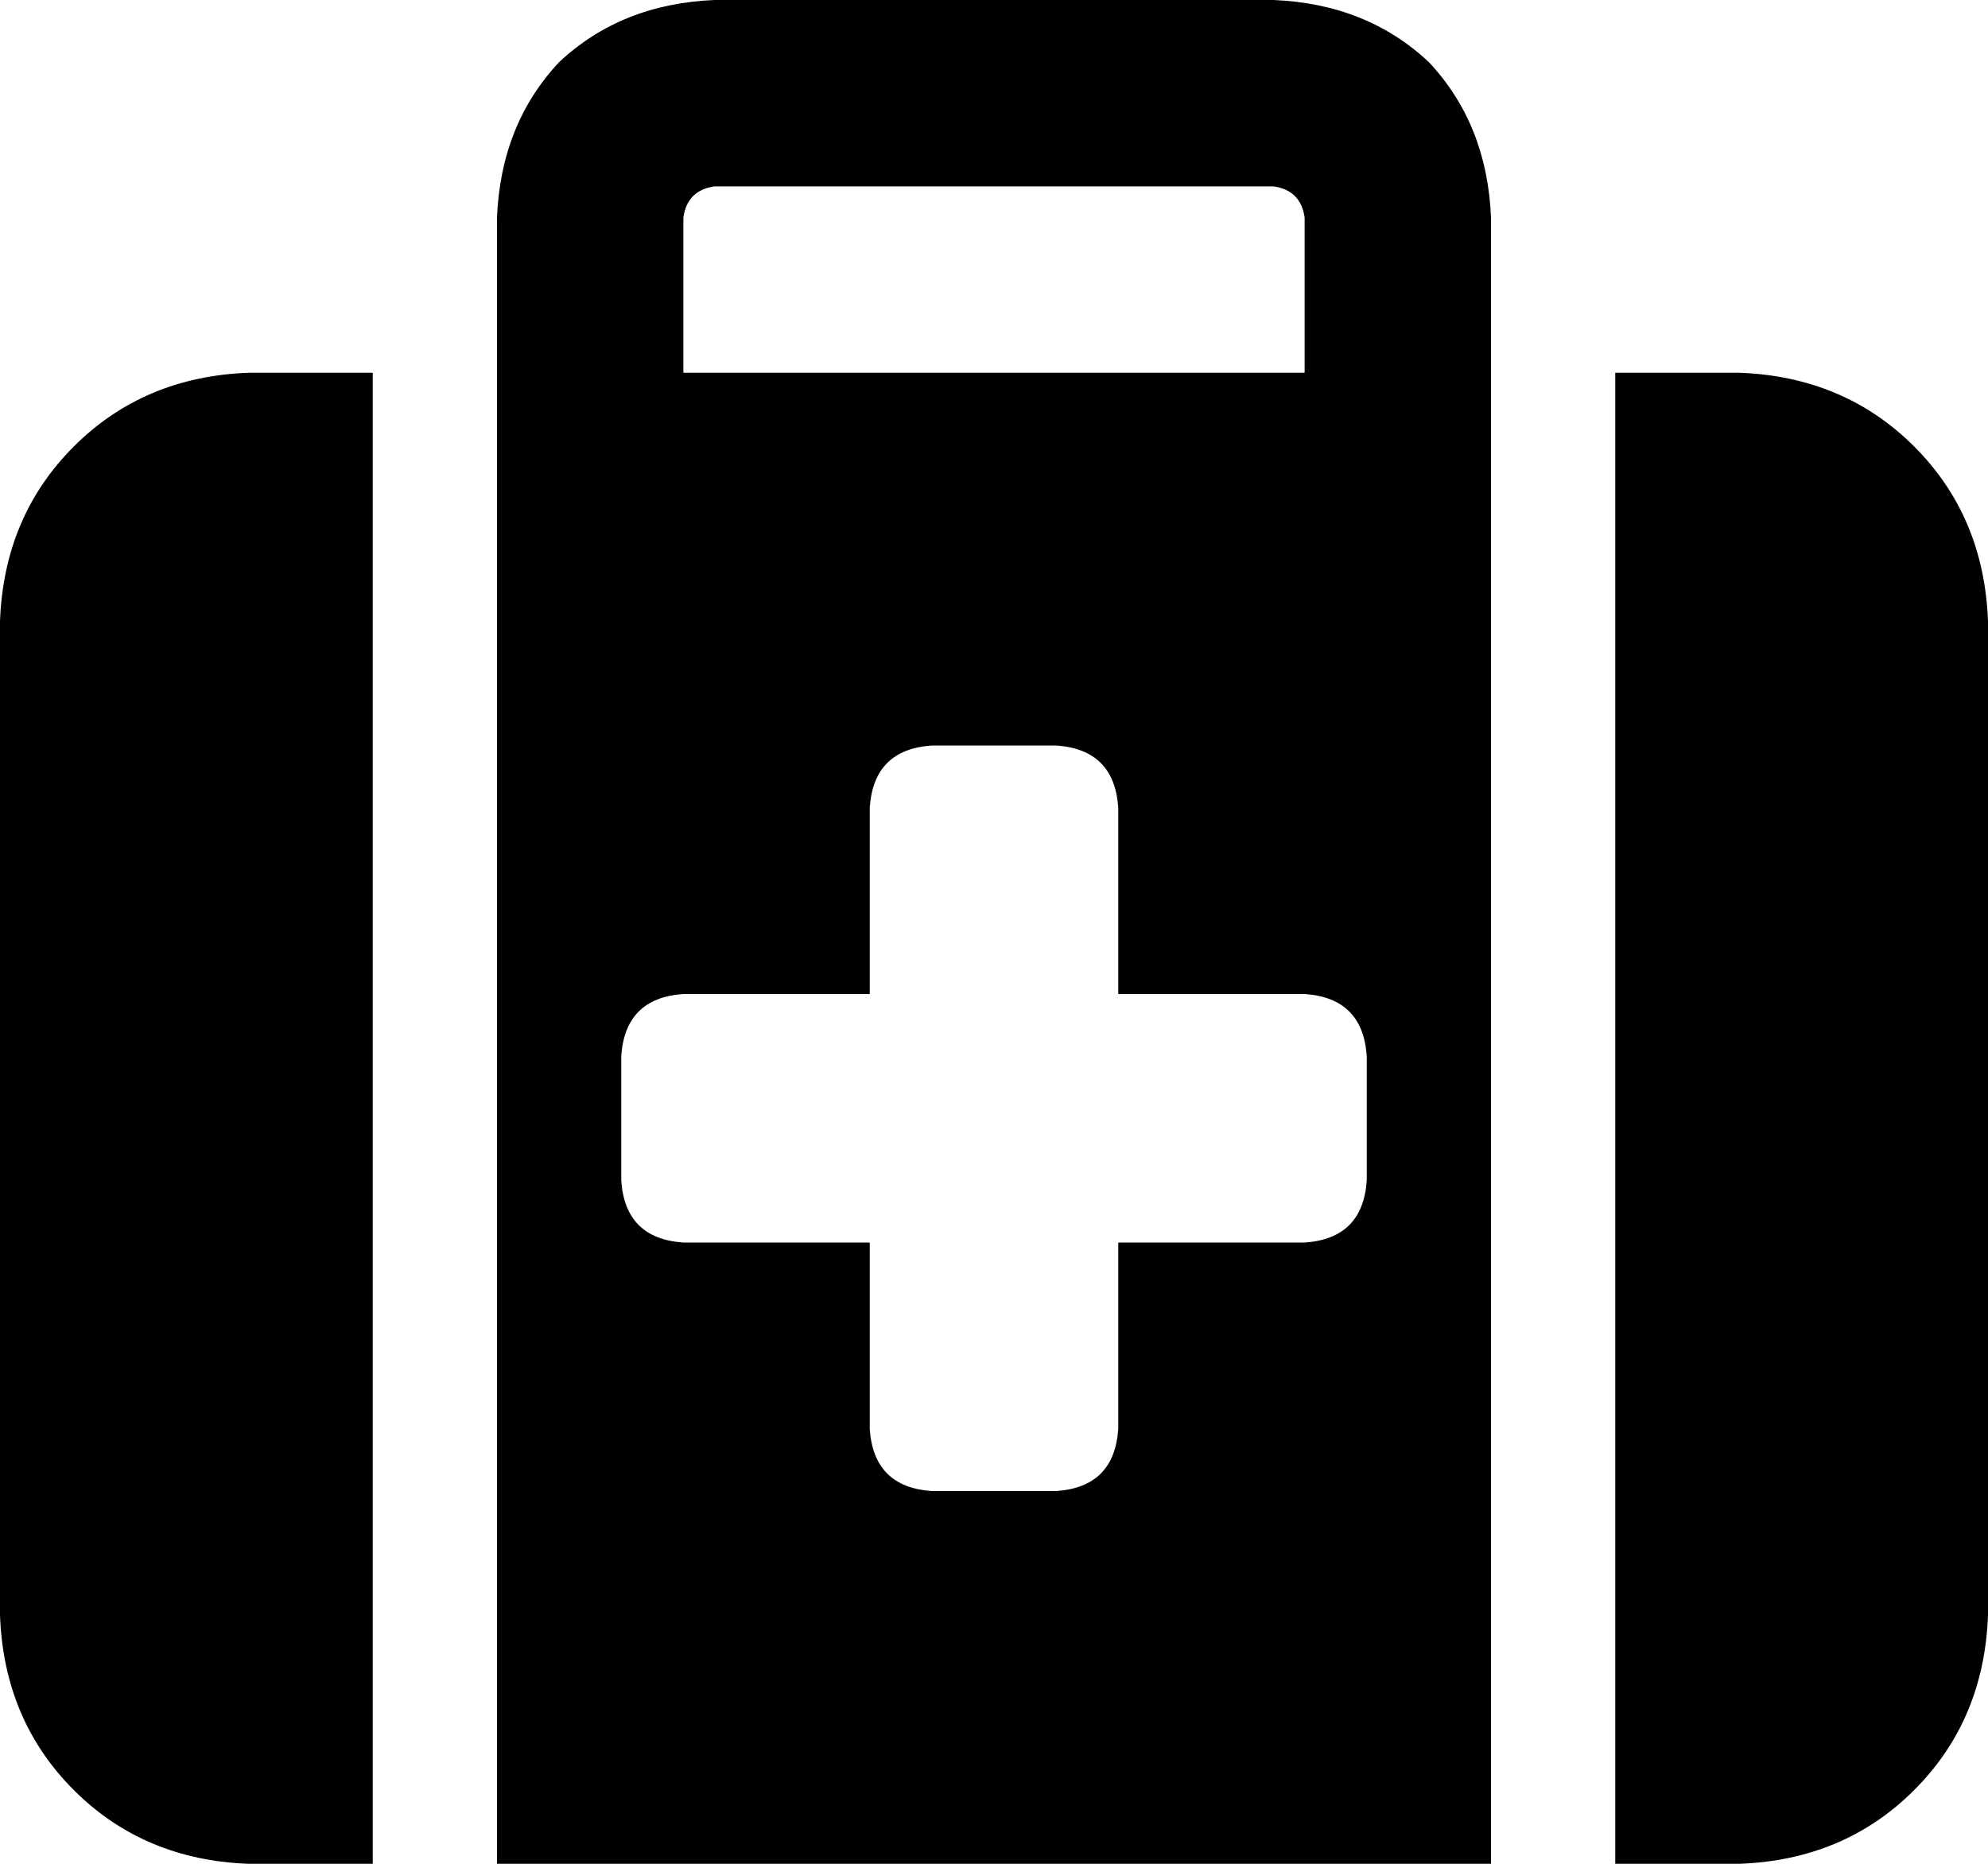 <svg xmlns="http://www.w3.org/2000/svg" viewBox="0 0 512 480">
    <path d="M 184 48 L 328 48 Q 335 49 336 56 L 336 96 L 176 96 L 176 56 Q 177 49 184 48 L 184 48 Z M 128 56 L 128 96 L 128 128 L 128 480 L 384 480 L 384 128 L 384 96 L 384 56 Q 383 32 368 16 Q 352 1 328 0 L 184 0 Q 160 1 144 16 Q 129 32 128 56 L 128 56 Z M 96 96 L 64 96 Q 37 97 19 115 Q 1 133 0 160 L 0 416 Q 1 443 19 461 Q 37 479 64 480 L 96 480 L 96 96 L 96 96 Z M 416 480 L 448 480 Q 475 479 493 461 Q 511 443 512 416 L 512 160 Q 511 133 493 115 Q 475 97 448 96 L 416 96 L 416 480 L 416 480 Z M 224 208 Q 225 193 240 192 L 272 192 Q 287 193 288 208 L 288 256 L 336 256 Q 351 257 352 272 L 352 304 Q 351 319 336 320 L 288 320 L 288 368 Q 287 383 272 384 L 240 384 Q 225 383 224 368 L 224 320 L 176 320 Q 161 319 160 304 L 160 272 Q 161 257 176 256 L 224 256 L 224 208 L 224 208 Z"/>
</svg>
